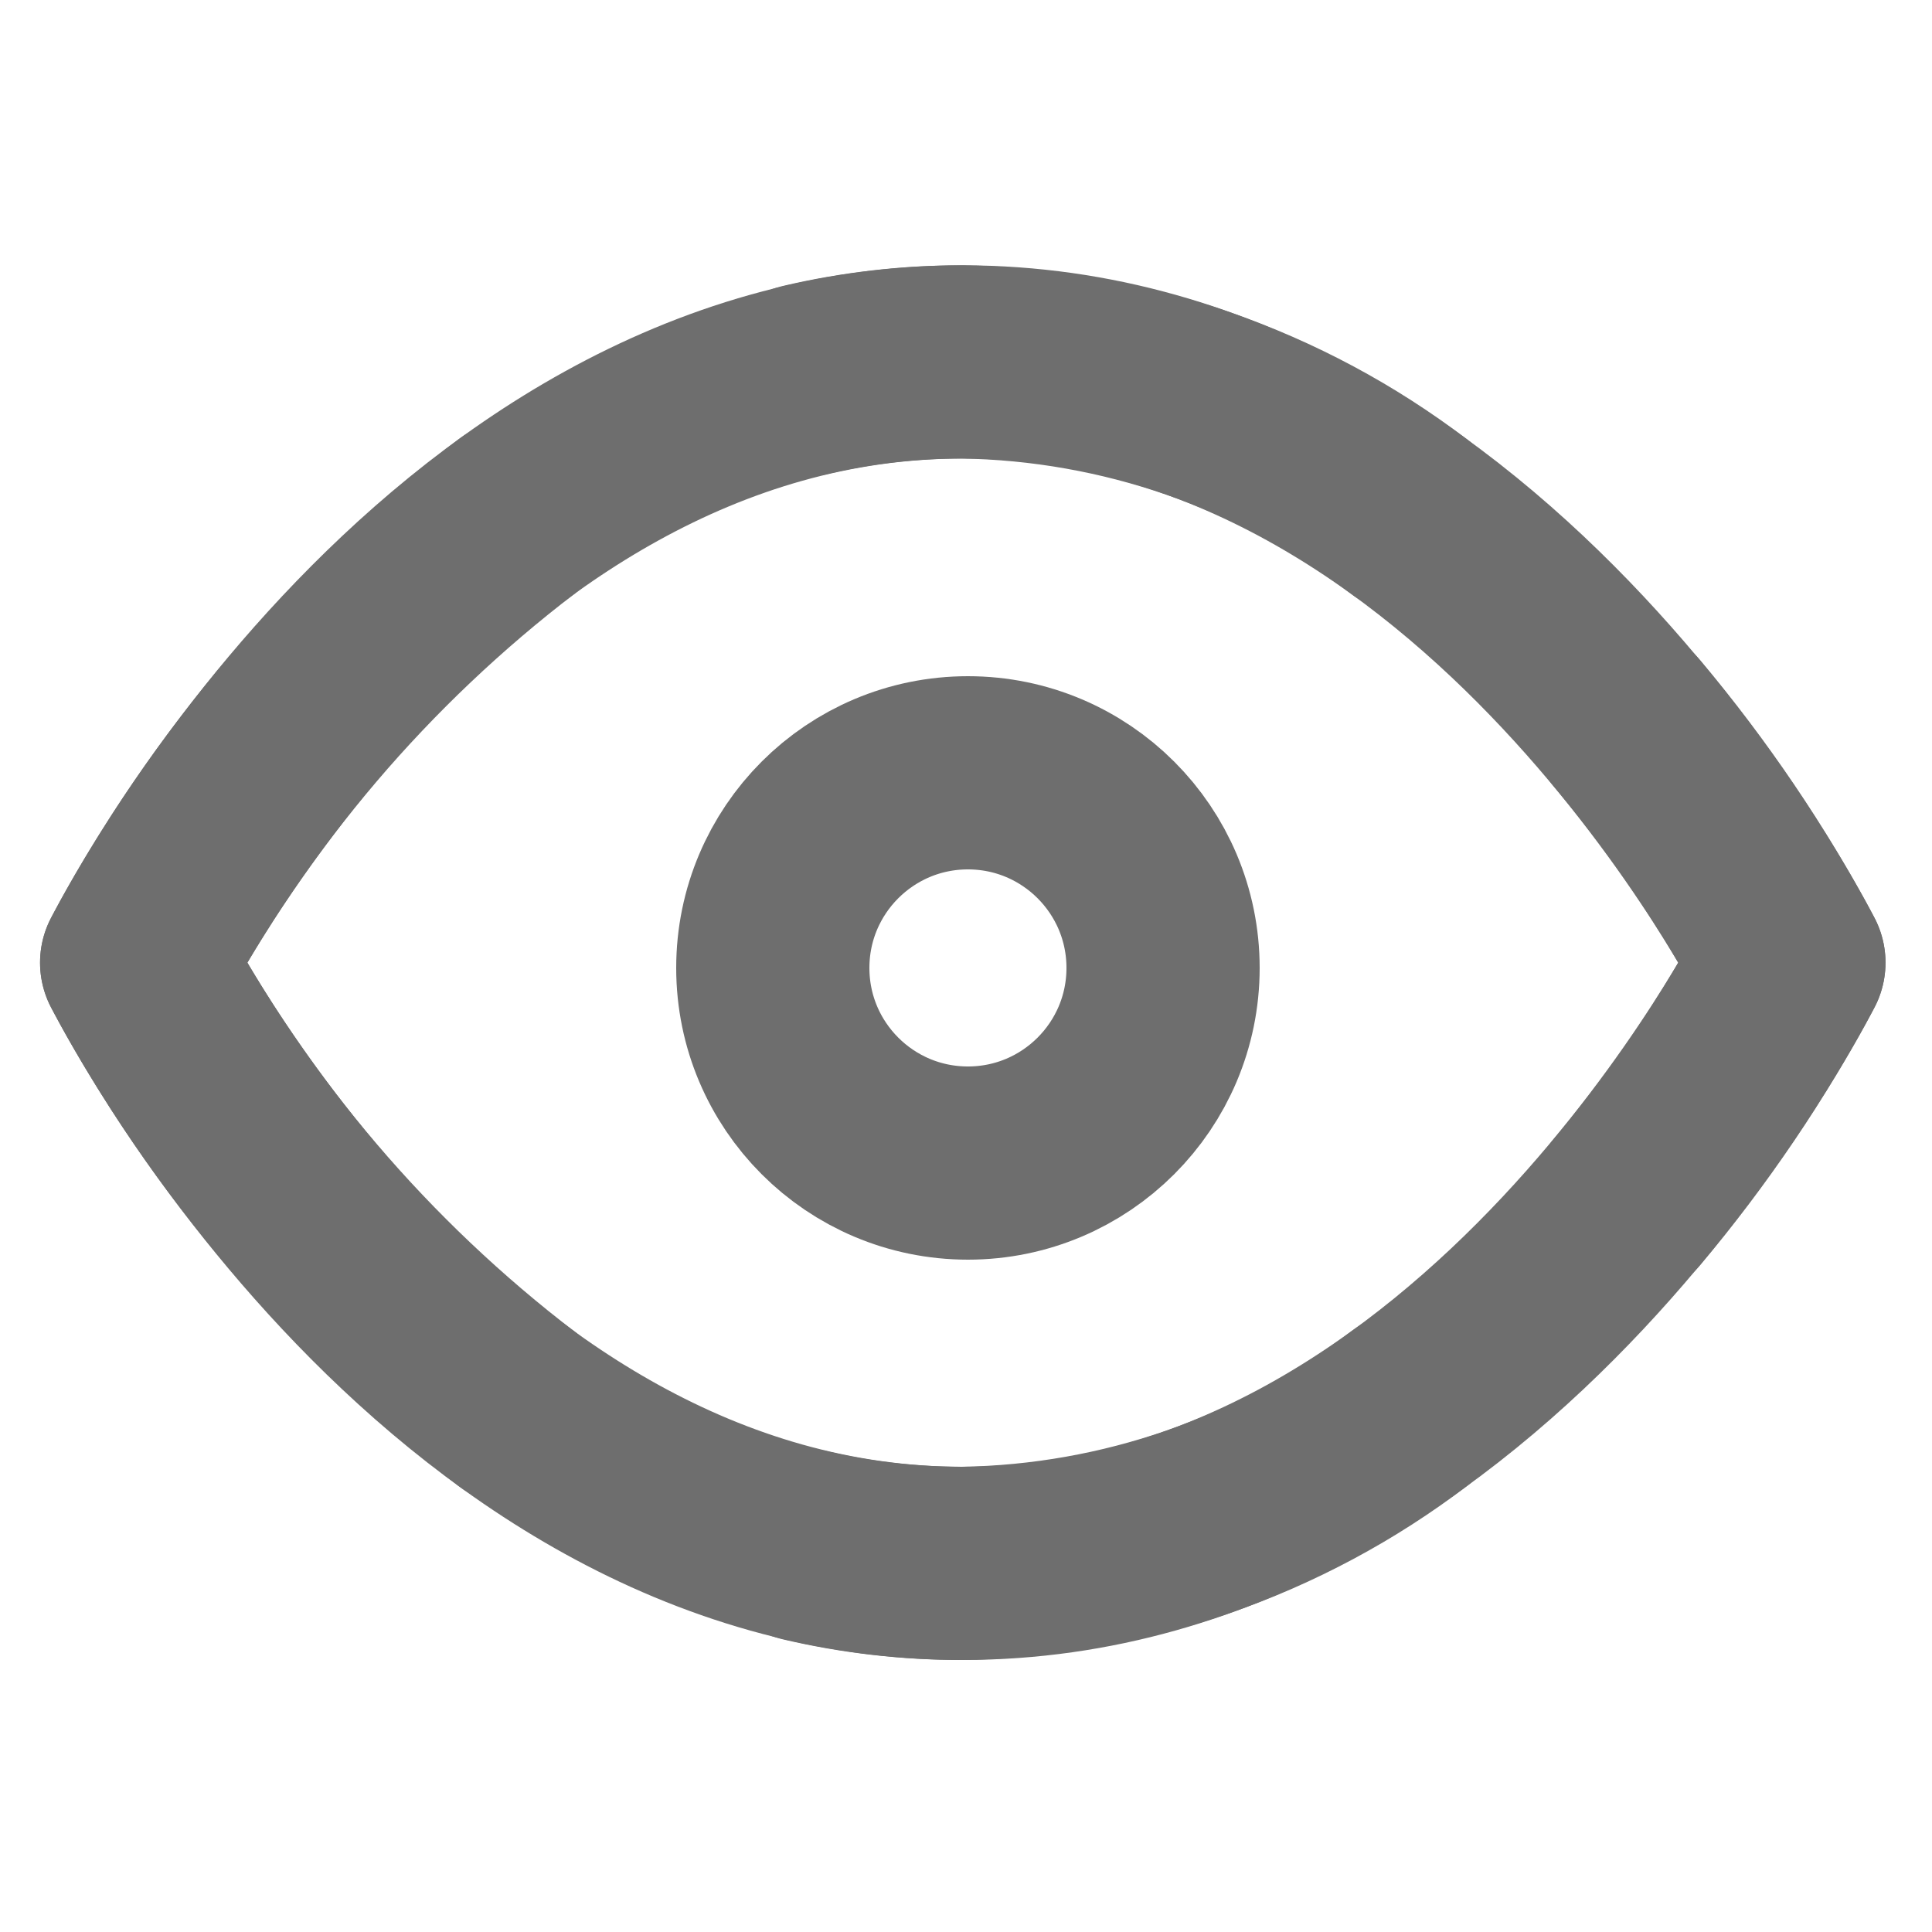 <svg width="15" height="15" viewBox="0 0 15 15" fill="none" xmlns="http://www.w3.org/2000/svg">
<g clip-path="url(#clip0_92_2)">
<g opacity="0.78">
<path d="M10.939 10.938C9.942 11.697 8.728 12.118 7.475 12.138C3.393 12.138 1.061 7.473 1.061 7.473C1.786 6.122 2.792 4.941 4.011 4.01M6.251 2.95C6.652 2.856 7.063 2.809 7.475 2.81C11.557 2.81 13.889 7.475 13.889 7.475C13.535 8.137 13.113 8.761 12.63 9.335" stroke="#454545" stroke-width="1.5" stroke-linecap="round" stroke-linejoin="round"/>
<path d="M10.939 4.01C9.942 3.251 8.728 2.83 7.475 2.81C3.393 2.81 1.061 7.475 1.061 7.475C1.786 8.827 2.792 10.007 4.011 10.938M6.251 11.998C6.652 12.092 7.063 12.139 7.475 12.138C11.557 12.138 13.889 7.473 13.889 7.473C13.535 6.811 13.113 6.188 12.63 5.613" stroke="#454545" stroke-width="1.5" stroke-linecap="round" stroke-linejoin="round"/>
<circle cx="7.515" cy="7.515" r="1.515" stroke="#454545" stroke-width="1.5"/>
</g>
</g>
<defs>
<clipPath id="clip0_92_2">
<rect width="14.949" height="14.949" fill="white"/>
</clipPath>
</defs>
</svg>
